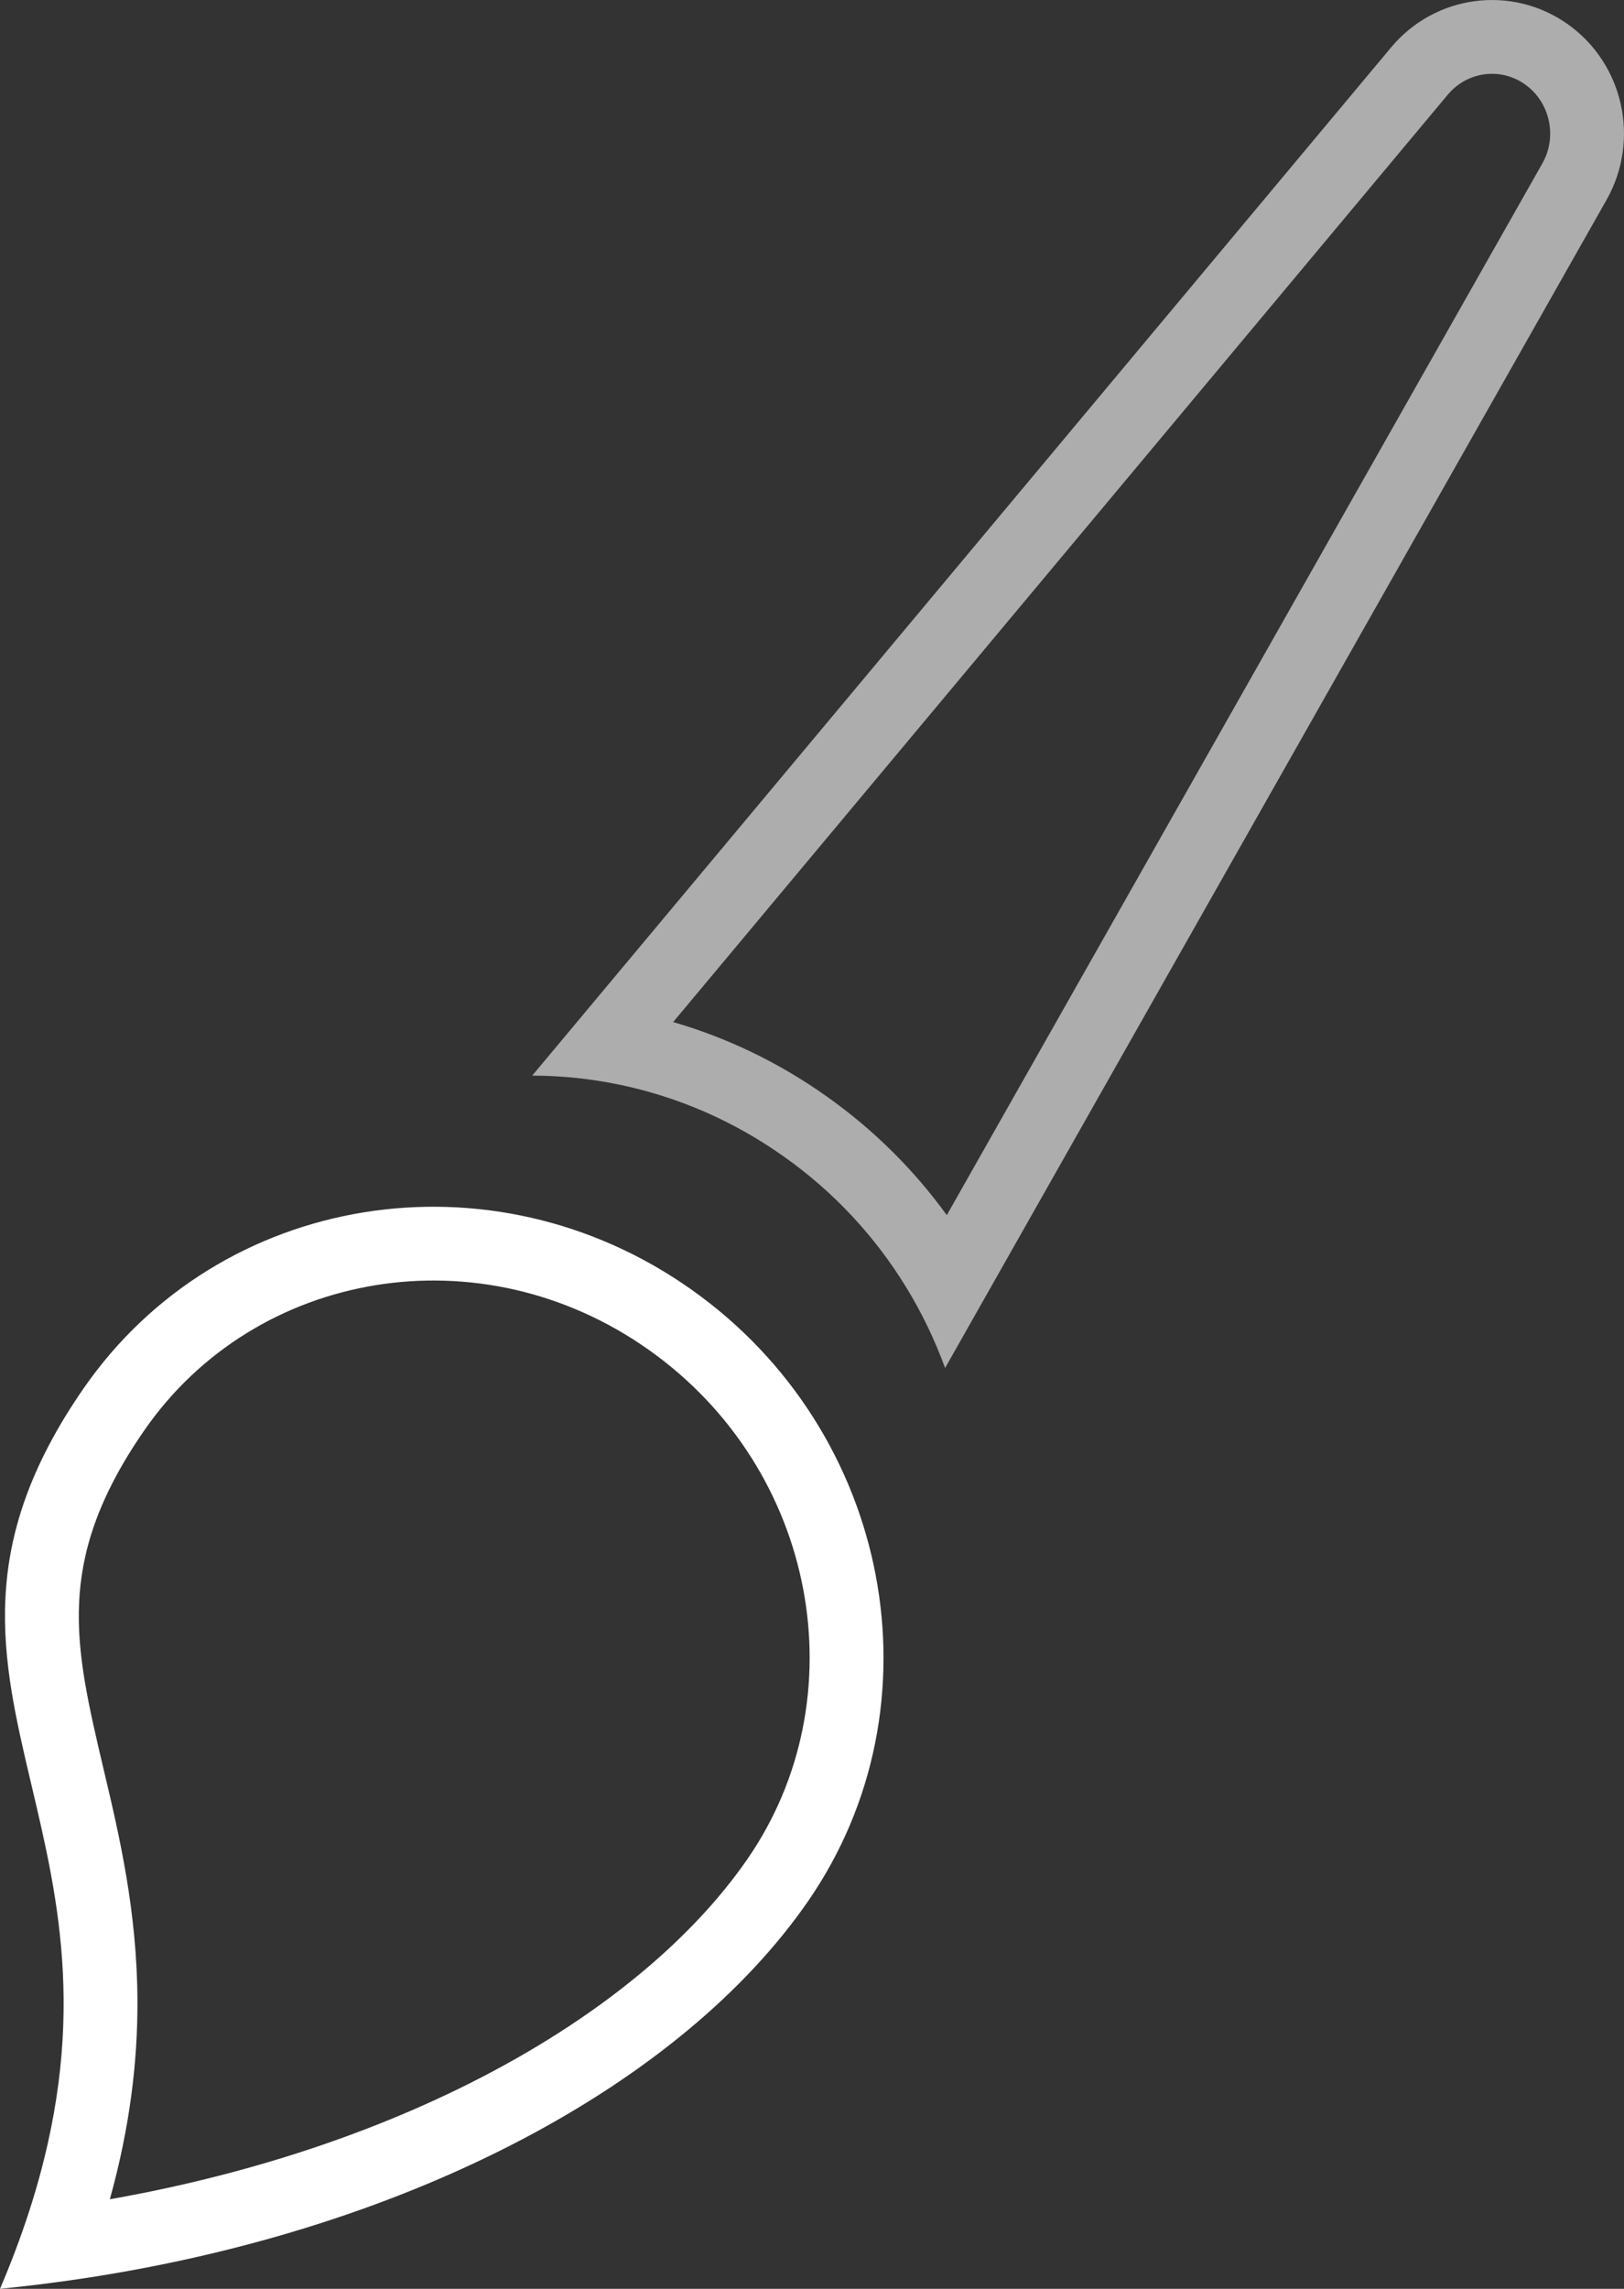 <svg width="22" height="31" viewBox="0 0 22 31" fill="none" xmlns="http://www.w3.org/2000/svg">
<rect x="0" y="0" width="22" height="31" fill="#333333" stroke="none"/>
<path fill-rule="evenodd" clip-rule="evenodd" d="M1.488 29.787C5.552 29.07 8.69 27.252 10.122 25.184C11.636 22.998 11.074 19.901 8.791 18.284C6.515 16.672 3.462 17.195 1.954 19.374C1.308 20.307 1.103 21.043 1.072 21.702C1.039 22.403 1.195 23.081 1.408 23.982L1.409 23.986C1.615 24.856 1.859 25.89 1.862 27.112C1.864 27.927 1.76 28.81 1.488 29.787ZM1.135 30.858C5.614 30.179 9.246 28.207 10.944 25.754C12.784 23.096 12.079 19.387 9.369 17.468C6.66 15.549 2.972 16.148 1.132 18.805C-0.341 20.932 0.017 22.447 0.428 24.184C0.794 25.732 1.202 27.457 0.395 29.95C0.286 30.286 0.156 30.635 0 31C0.384 30.962 0.763 30.914 1.135 30.858Z" fill="white"/>
<path fill-rule="evenodd" clip-rule="evenodd" d="M20.659 1.143C20.329 0.909 19.877 0.966 19.612 1.283L9.119 13.843C9.844 14.053 10.546 14.387 11.196 14.848C11.841 15.304 12.385 15.85 12.826 16.458L20.893 2.215C21.102 1.847 20.995 1.381 20.659 1.143ZM21.763 2.708C22.223 1.896 21.995 0.864 21.237 0.327C20.479 -0.209 19.442 -0.073 18.845 0.642L7.21 14.568C7.61 14.569 8.011 14.611 8.407 14.694C9.179 14.857 9.932 15.177 10.618 15.664C11.305 16.149 11.859 16.755 12.274 17.432C12.488 17.78 12.664 18.148 12.803 18.528L21.763 2.708Z" fill="white" fill-opacity="0.6"/>
</svg>
